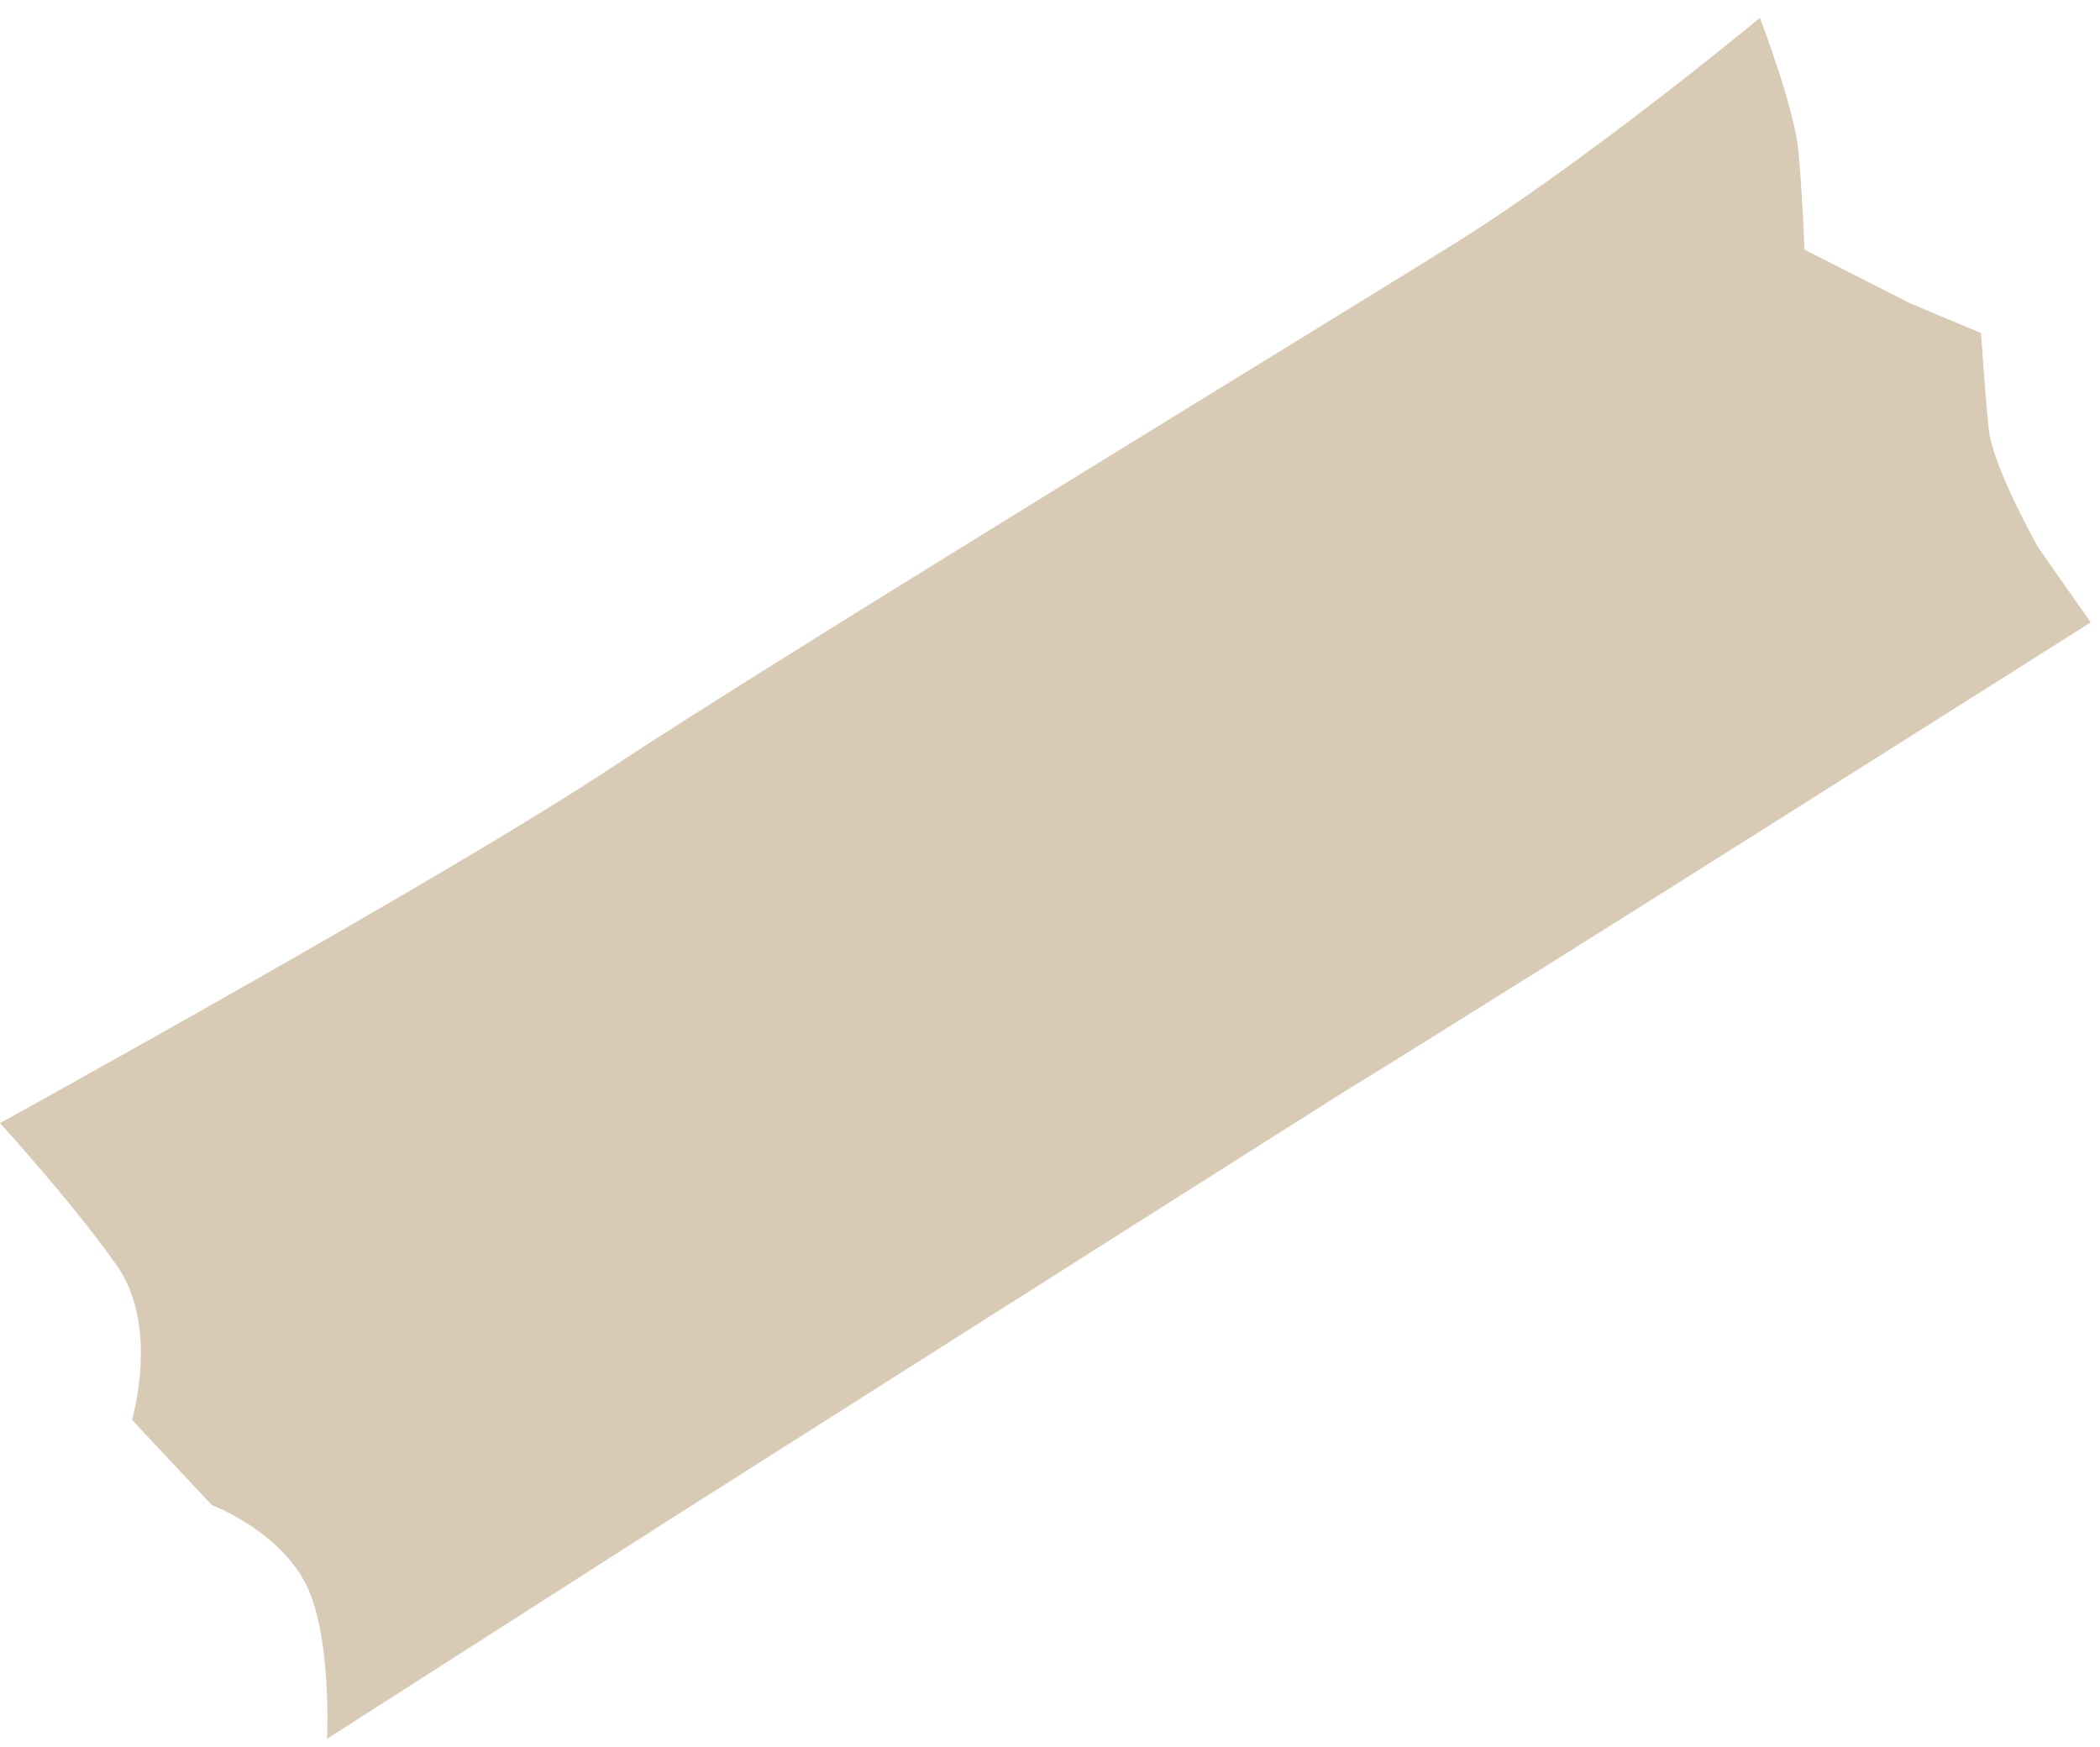 <svg width="113" height="94" viewBox="0 0 113 94" fill="none" xmlns="http://www.w3.org/2000/svg">
<path opacity="0.5" fill-rule="evenodd" clip-rule="evenodd" d="M94.7 0.962C94.7 0.962 96.7 6.151 96.8 8.446C97 10.742 97.1 13.436 97.1 13.436L102.8 16.33L106.6 17.927C106.6 17.927 106.8 20.921 107 23.017C107.2 25.112 109.7 29.503 109.7 29.503L112.5 33.495C112.5 33.495 79.4 54.453 72.5 58.644C65.7 62.935 36 81.797 36 81.797L17.6 93.573C17.6 93.573 17.9 87.385 16.2 84.791C14.6 82.196 11.4 80.999 11.4 80.999L7.1 76.408C7.1 76.408 8.6 71.418 6.3 68.125C4 64.831 0 60.44 0 60.44C0 60.44 23.9 47.267 32.8 41.379C41.7 35.491 70.7 17.827 77.9 13.336C85.2 8.845 94.7 0.962 94.7 0.962Z" fill="#B2966B"/>
</svg>
